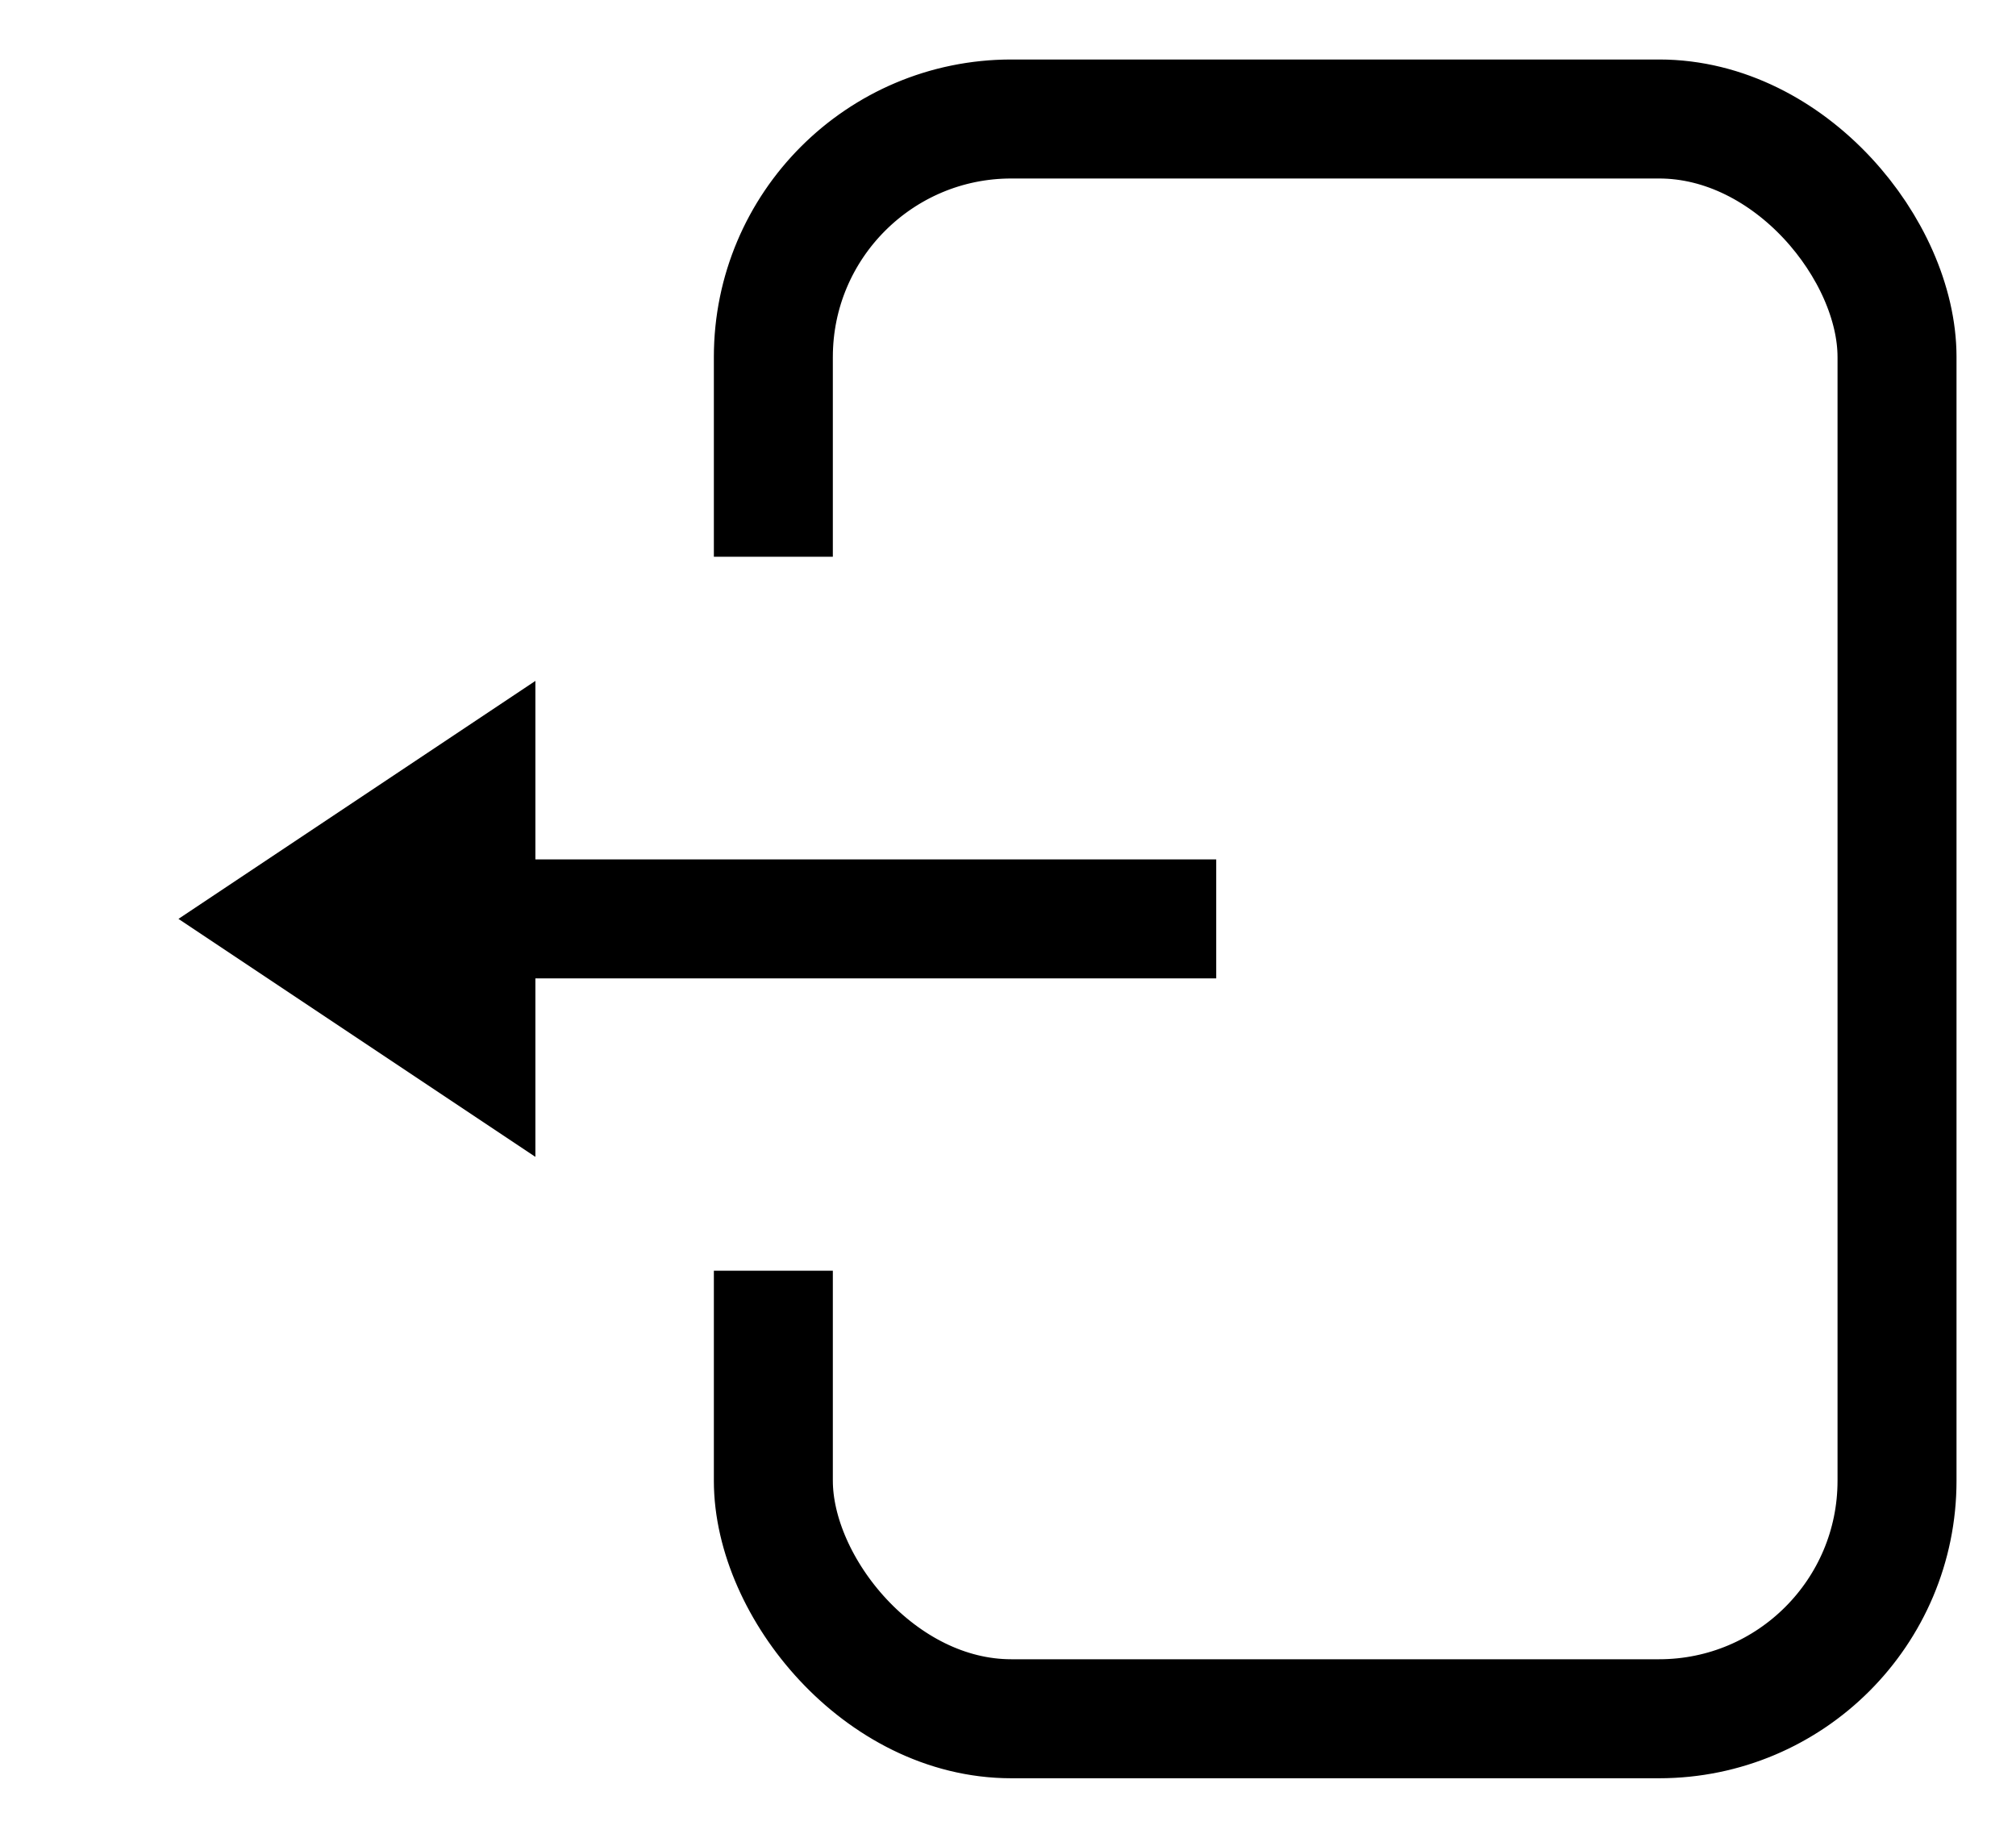 
<svg xmlns="http://www.w3.org/2000/svg" width="610.0" height="556">
    <g transform="translate(36, 36) rotate(180, 269.0, 242.0)">
        <rect x="0" y="0" width="340" height="484" rx="72" ry="72" stroke="black" fill="none" stroke-width="36" stroke-dasharray="371.097, 216, 937.292"/>
        <line x1="206.0" y1="242.0" x2="430.0" y2="242.0" stroke="black" stroke-width="36" marker-end="url(#arrowhead)"/>
    </g>
    <defs>
        <marker id="arrowhead" markerWidth="3" markerHeight="4" refX="0.5" refY="2.0" orient="auto">
            <polygon points="0 0, 3 2.0, 0 4" fill="black"/>
        </marker>
    </defs>
</svg>
